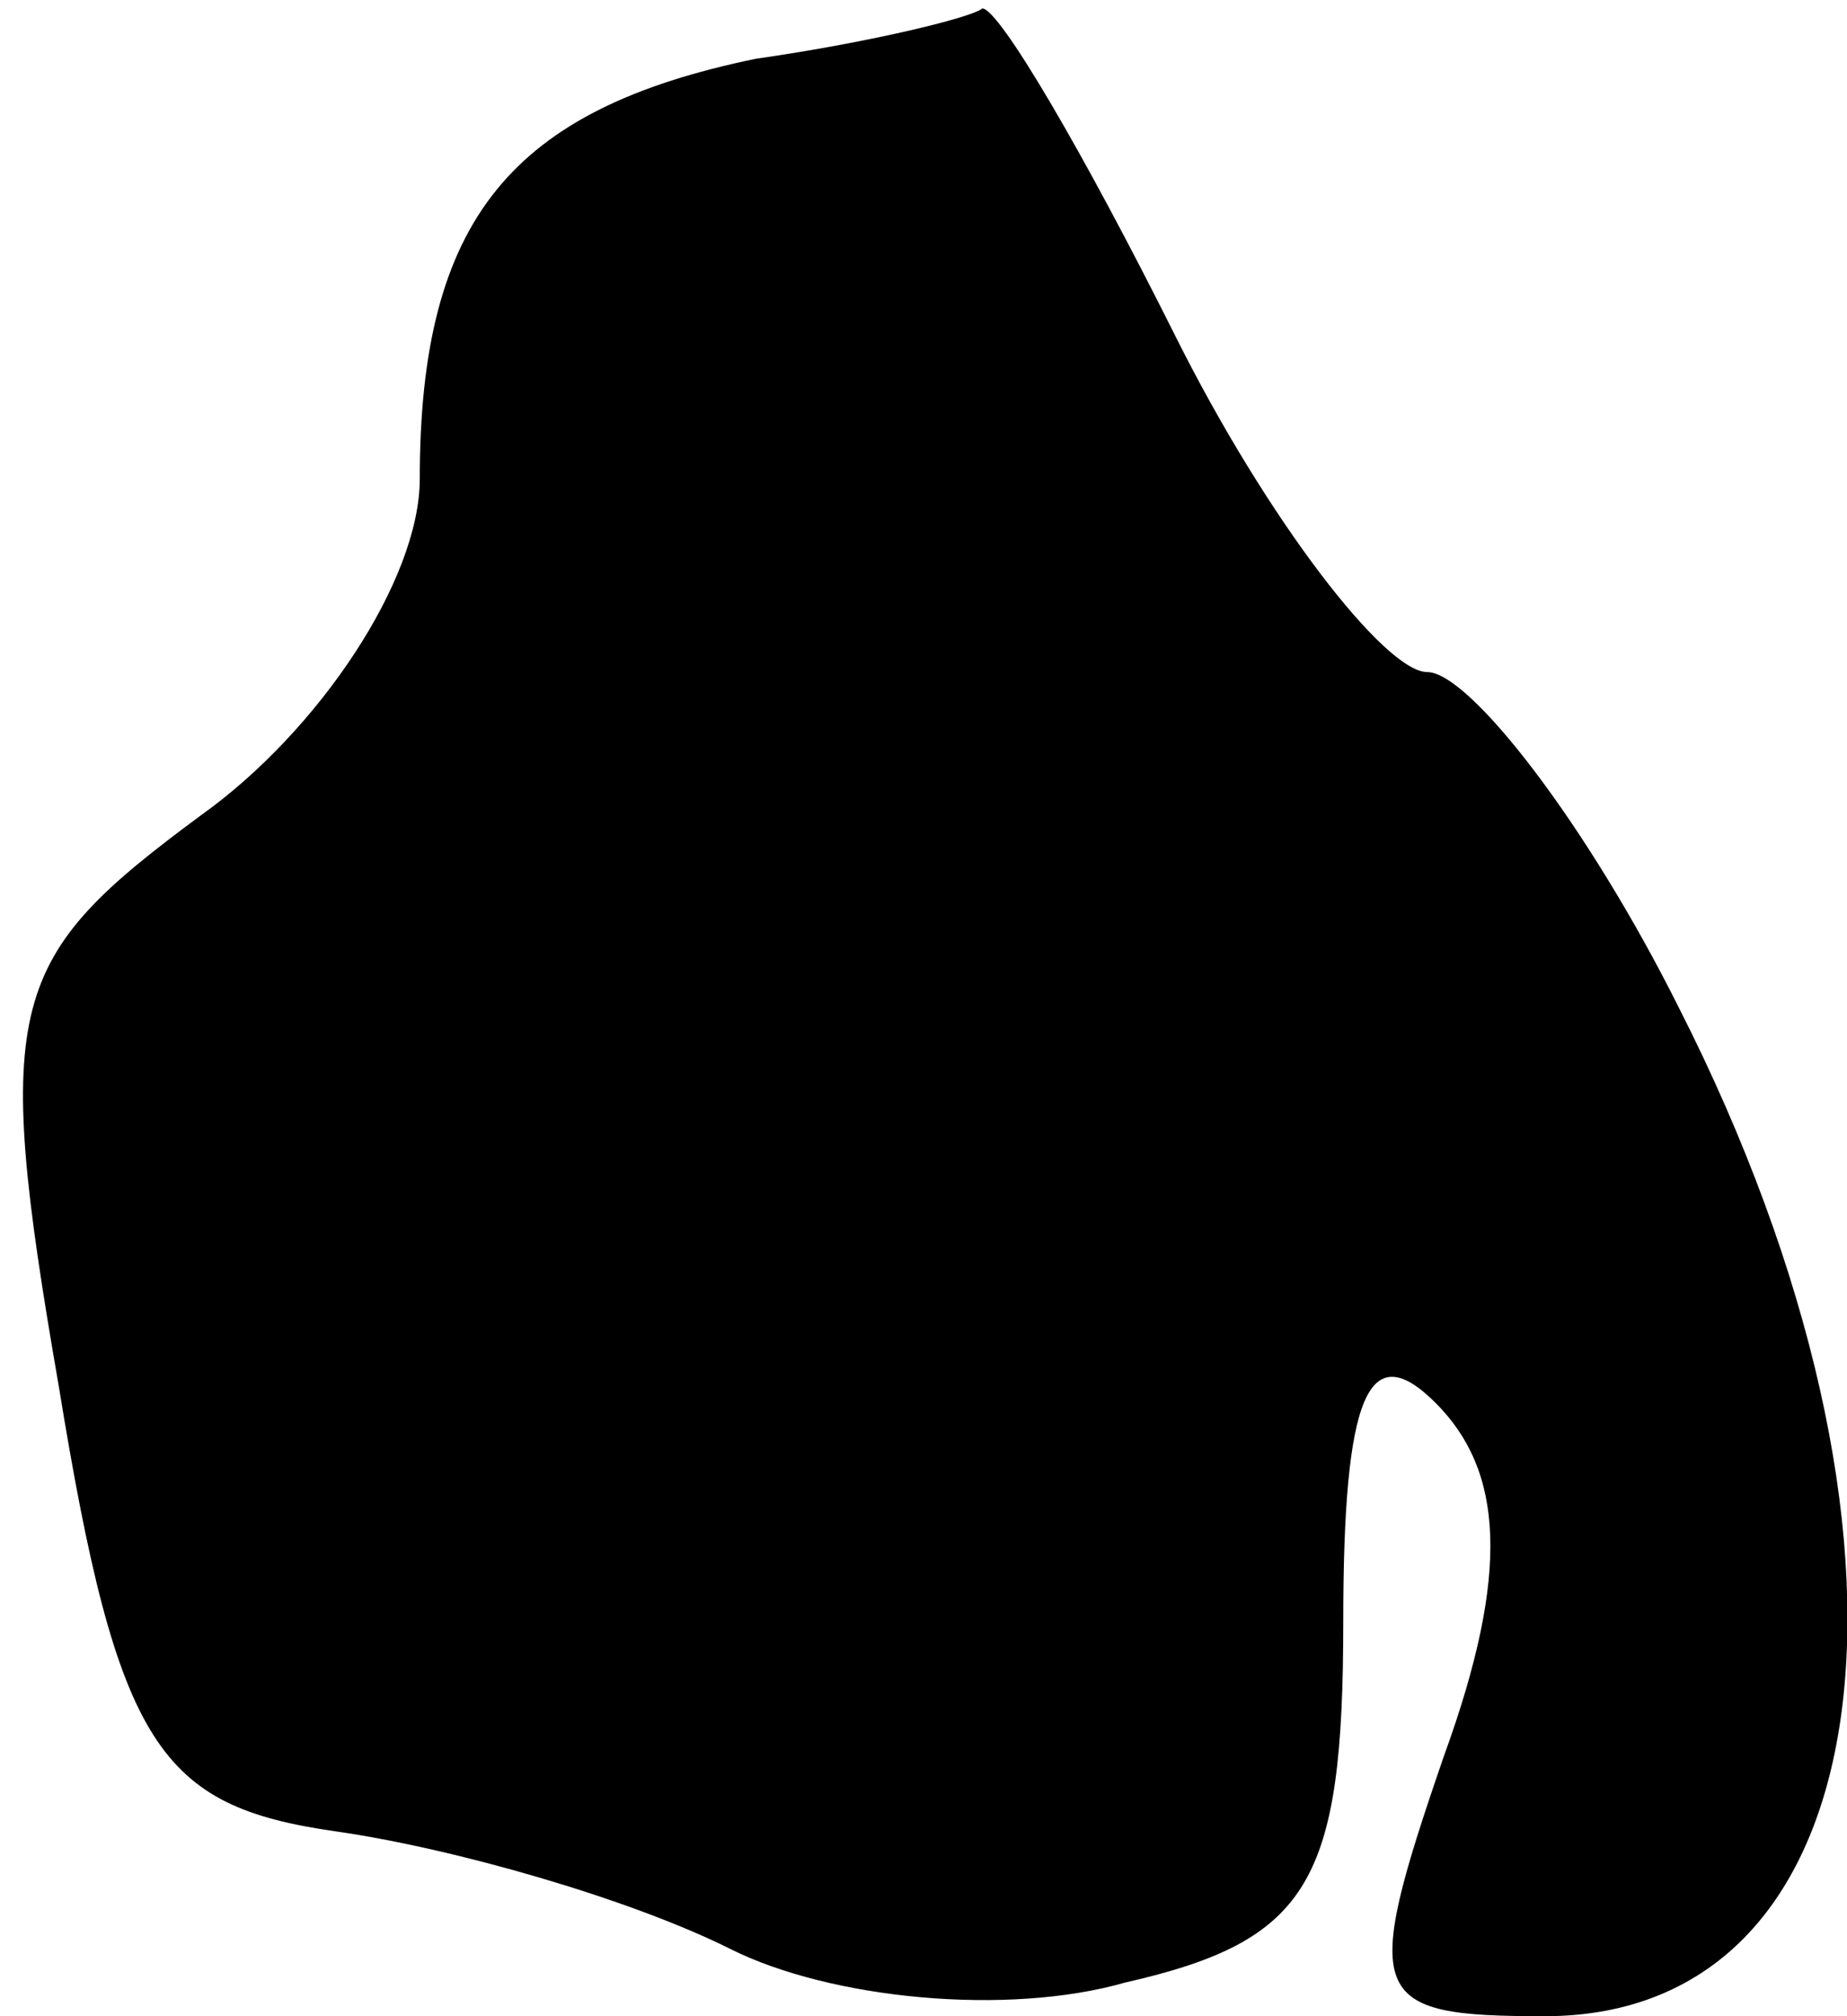 <?xml version="1.0" standalone="no"?>
<!DOCTYPE svg PUBLIC "-//W3C//DTD SVG 20010904//EN"
 "http://www.w3.org/TR/2001/REC-SVG-20010904/DTD/svg10.dtd">
<svg version="1.0" xmlns="http://www.w3.org/2000/svg"
 width="22pt" height="24pt" viewBox="0 0 22 24"
 preserveAspectRatio="xMidYMid meet">
<g transform="translate(0,24) scale(0.1,-0.1)"
fill="#000000" stroke="none">
<path fill="#000000" stroke="none" d="M90 233 c-29 -6 -40 -19 -40 -50 0 -12
-12 -30 -26 -40 -23 -17 -25 -22 -17 -68 7 -43 12 -50 33 -53 14 -2 35 -8 47
-14 12 -6 33 -8 47 -4 22 5 26 12 26 43 0 27 3 34 11 26 8 -8 9 -20 1 -42 -10
-29 -9 -31 12 -31 41 0 48 57 16 120 -11 22 -25 40 -30 40 -5 0 -19 18 -30 40
-11 22 -21 39 -23 39 -1 -1 -13 -4 -27 -6z"/>
</g>
</svg>
